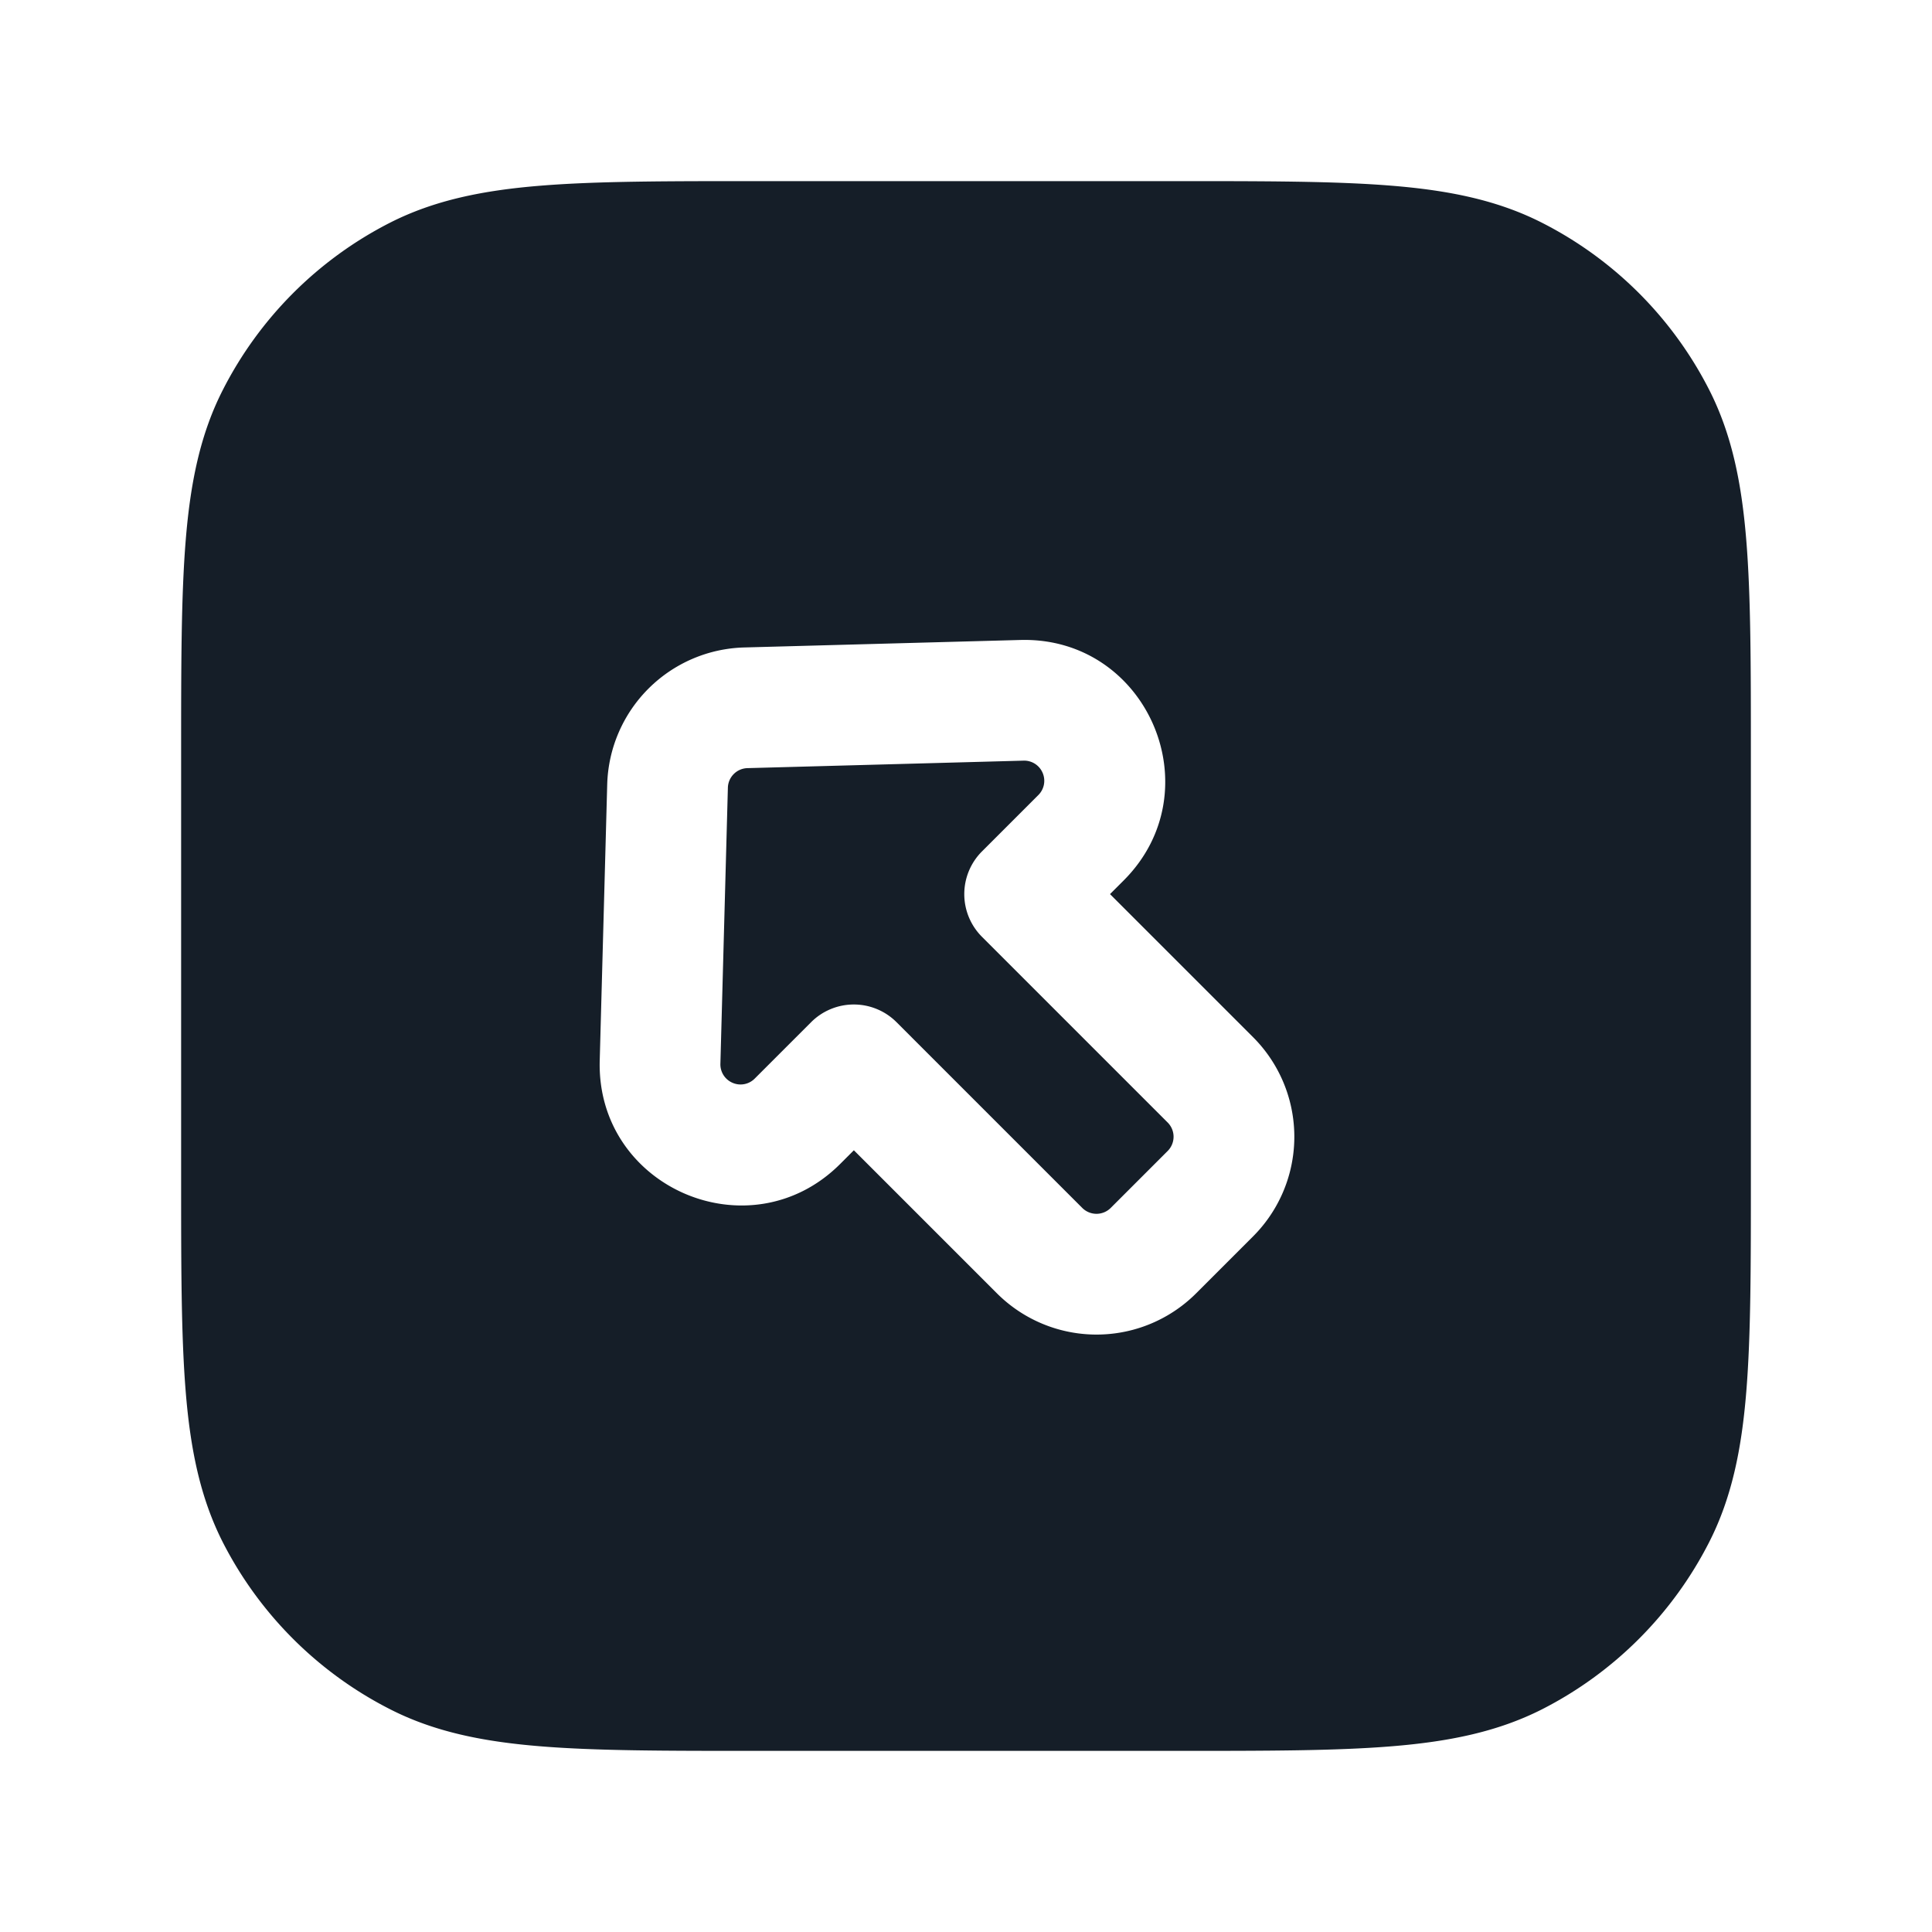 <svg xmlns="http://www.w3.org/2000/svg" viewBox="0 0 24 24"><path fill="#151E28" d="M9.367 2.25h5.266c1.092 0 1.958 0 2.655.057.714.058 1.317.18 1.869.461a4.744 4.744 0 0 1 2.076 2.076c.28.551.402 1.154.46 1.868.057.697.057 1.563.057 2.655v5.266c0 1.092 0 1.958-.057 2.655-.058.714-.18 1.317-.461 1.869a4.752 4.752 0 0 1-2.075 2.076c-.552.28-1.155.402-1.869.46-.697.057-1.563.057-2.655.057H9.367c-1.092 0-1.958 0-2.655-.057-.714-.058-1.318-.18-1.868-.461a4.75 4.75 0 0 1-2.077-2.075c-.28-.552-.402-1.155-.46-1.869-.057-.697-.057-1.563-.057-2.655V9.367c0-1.092 0-1.958.057-2.655.058-.714.18-1.318.461-1.868a4.752 4.752 0 0 1 2.076-2.077c.551-.28 1.154-.402 1.868-.46.697-.057 1.563-.057 2.655-.057ZM7.543 9.745v-.001l-.093 3.43c-.043 1.581 1.868 2.403 2.987 1.285l.17-.17 1.777 1.777a1.75 1.75 0 0 0 2.475 0l.707-.707a1.75 1.75 0 0 0 0-2.475l-1.777-1.777.17-.17c1.118-1.119.296-3.03-1.284-2.987l-3.43.093a1.75 1.75 0 0 0-1.702 1.702Zm1.742-.203 3.43-.093a.249.249 0 0 1 .237.152.249.249 0 0 1-.054.276l-.7.7a.75.75 0 0 0 0 1.06l2.307 2.307a.25.25 0 0 1 0 .354l-.707.707a.25.25 0 0 1-.354 0l-2.307-2.307a.75.75 0 0 0-1.061 0l-.7.7a.248.248 0 0 1-.276.053.249.249 0 0 1-.151-.236l.093-3.43a.25.25 0 0 1 .243-.243Z"/></svg>